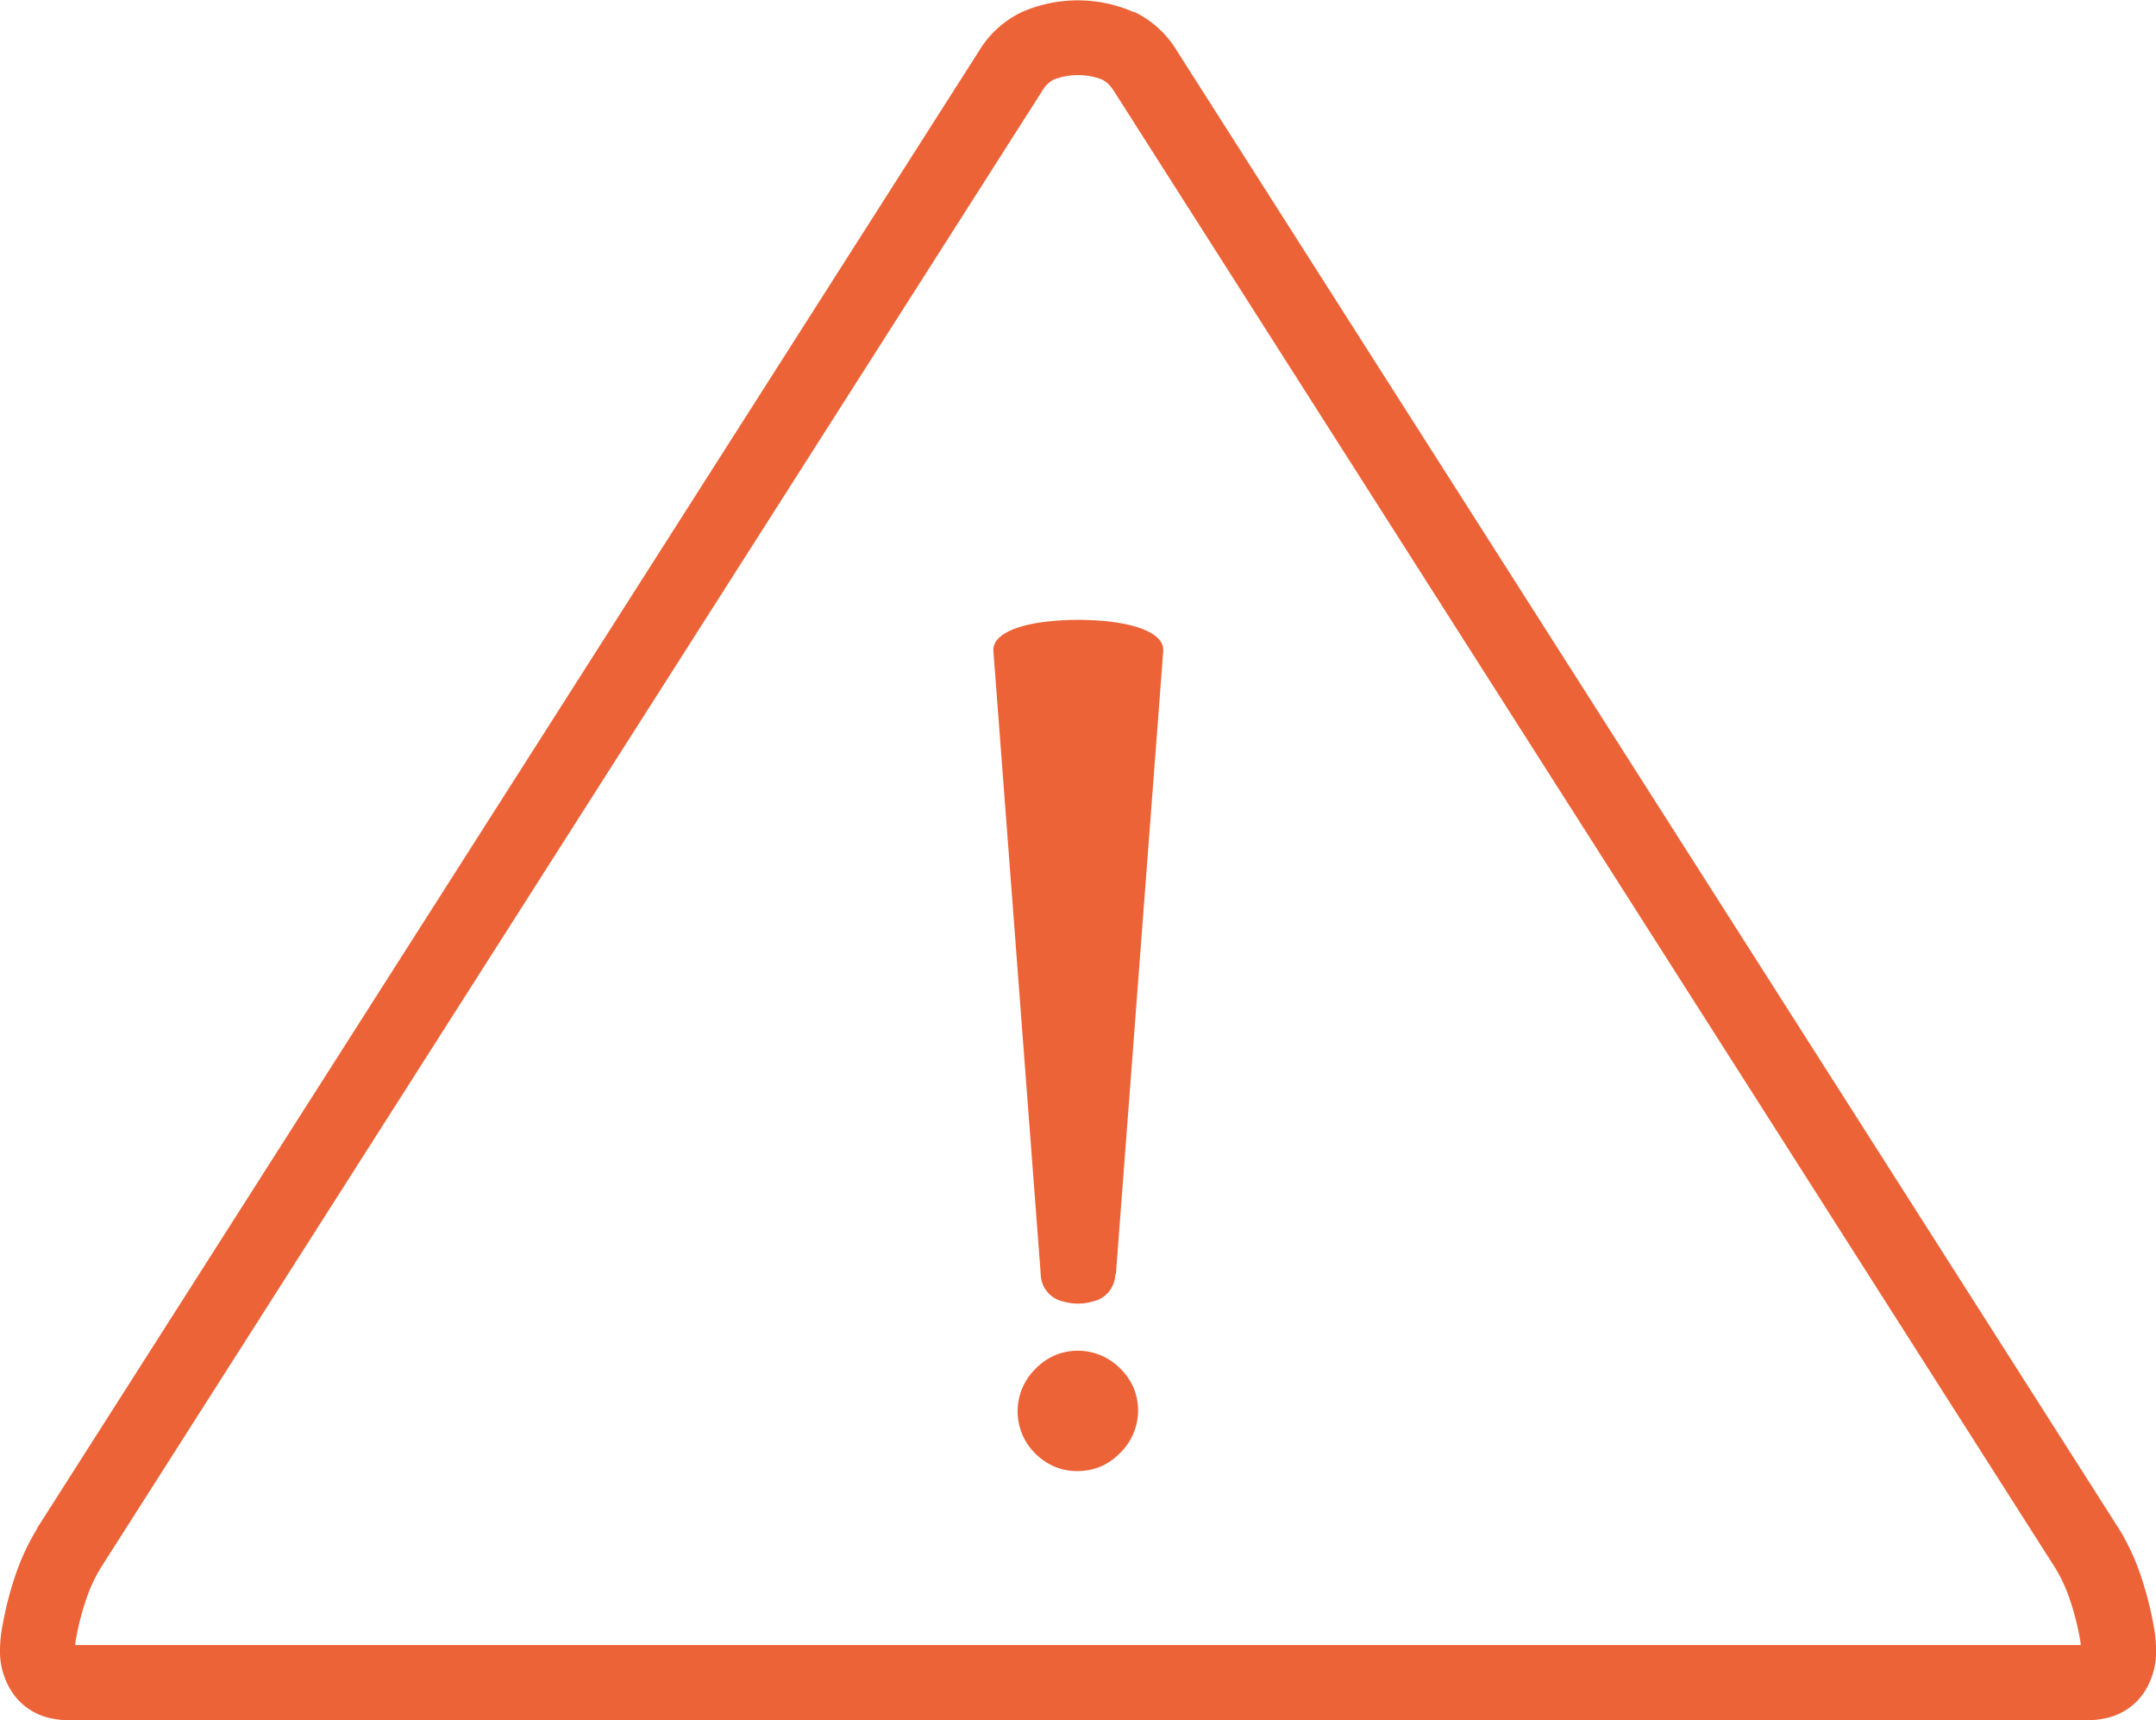 <svg id="exclamation-triangle-line" xmlns="http://www.w3.org/2000/svg" width="31.847" height="25.405" viewBox="0 0 31.847 25.405">
  <path id="Path_2692" data-name="Path 2692" d="M15.1,21.181a.875.875,0,0,1,.195-.965h0a.89.89,0,0,1,.286-.2.878.878,0,0,1,.963.191l0,0a.884.884,0,0,1,.2.287.875.875,0,0,1-.2.965.893.893,0,0,1-.288.2.875.875,0,0,1-.34.066.866.866,0,0,1-.339-.066.89.89,0,0,1-.283-.192l0,0a.883.883,0,0,1-.195-.287Zm1.34-19.855a.4.4,0,0,0-.167-.154,1.006,1.006,0,0,0-.7,0,.4.4,0,0,0-.167.154l-.012.018L1.485,23.159h0a2.3,2.3,0,0,0-.206.442,4,4,0,0,0-.156.6c-.006.032-.01.064-.013.094H30.736a.912.912,0,0,0-.013-.094,3.965,3.965,0,0,0-.156-.6,2.3,2.3,0,0,0-.206-.442l0,0L16.446,1.332l0-.006ZM16.756.176a1.487,1.487,0,0,1,.625.569h0L31.289,22.561l.012.018a3.376,3.376,0,0,1,.31.658,5.106,5.106,0,0,1,.2.766,1.975,1.975,0,0,1,.037.359,1.092,1.092,0,0,1-.186.645.91.91,0,0,1-.6.376,1.229,1.229,0,0,1-.226.022H1.016a1.229,1.229,0,0,1-.226-.022.91.91,0,0,1-.6-.376A1.094,1.094,0,0,1,0,24.362,1.98,1.98,0,0,1,.038,24a5.045,5.045,0,0,1,.2-.766,3.384,3.384,0,0,1,.31-.658h0l0-.007L14.463.75l0,0a1.488,1.488,0,0,1,.625-.569,2.056,2.056,0,0,1,1.664,0Zm-.282,18.645a.419.419,0,0,1-.336.4.761.761,0,0,1-.429,0,.419.419,0,0,1-.336-.4l-.7-9.216s0,0,0-.006h0c0-.226.336-.363.766-.416a4.134,4.134,0,0,1,.978,0c.43.054.766.19.766.416,0,0,0,.007,0,.011l-.7,9.211Z" fill="#ec6337"/>
</svg>
